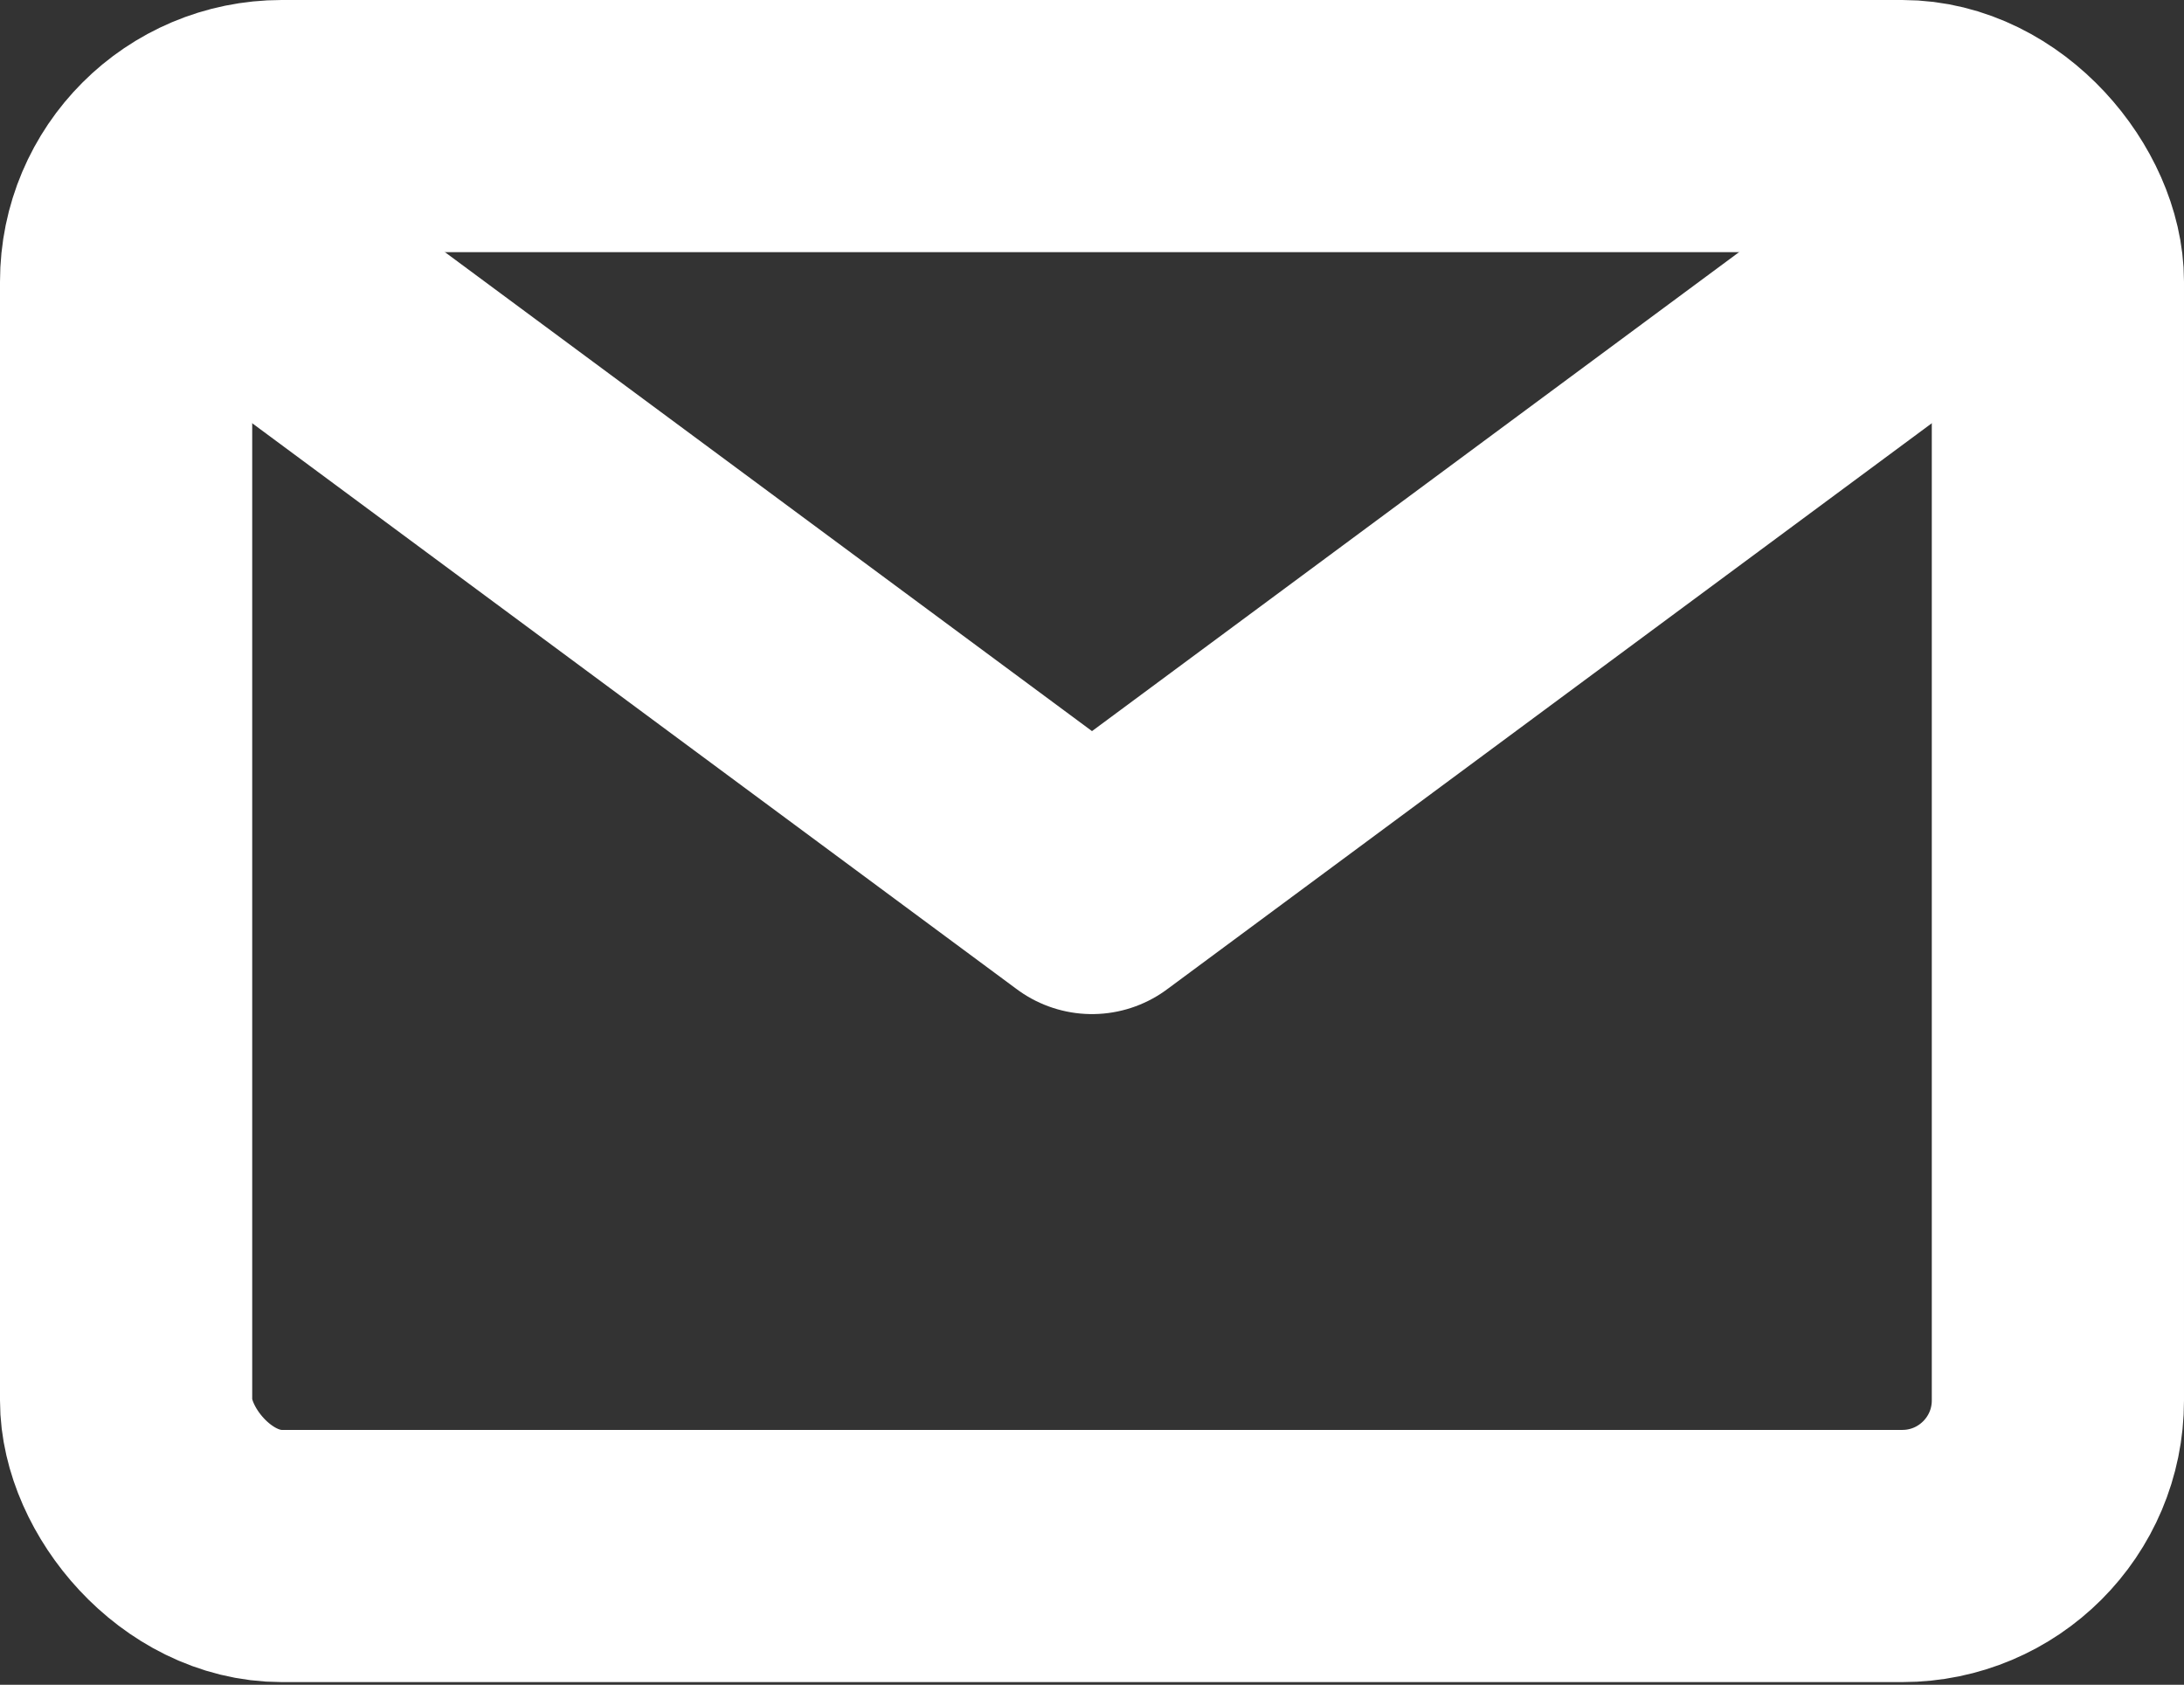 <svg xmlns="http://www.w3.org/2000/svg" viewBox="0 0 8.14 6.28"><rect x="0" y="0" width="8.14" height="6.28" fill="#333333" stroke="none"/><defs><style>.cls-1,.cls-2{fill:none;stroke:#fff;stroke-width:0.94px;}.cls-1{stroke-miterlimit:10;}.cls-2{stroke-linecap:round;stroke-linejoin:round;}</style></defs><g id="Ebene_2" data-name="Ebene 2"><g id="Ebene_2-2" data-name="Ebene 2"><rect class="cls-1" x="0.47" y="0.47" width="7.2" height="5.33" rx="0.58" ry="0.58"/><polyline class="cls-2" points="0.72 0.83 4.07 3.31 7.42 0.83"/></g></g></svg>
